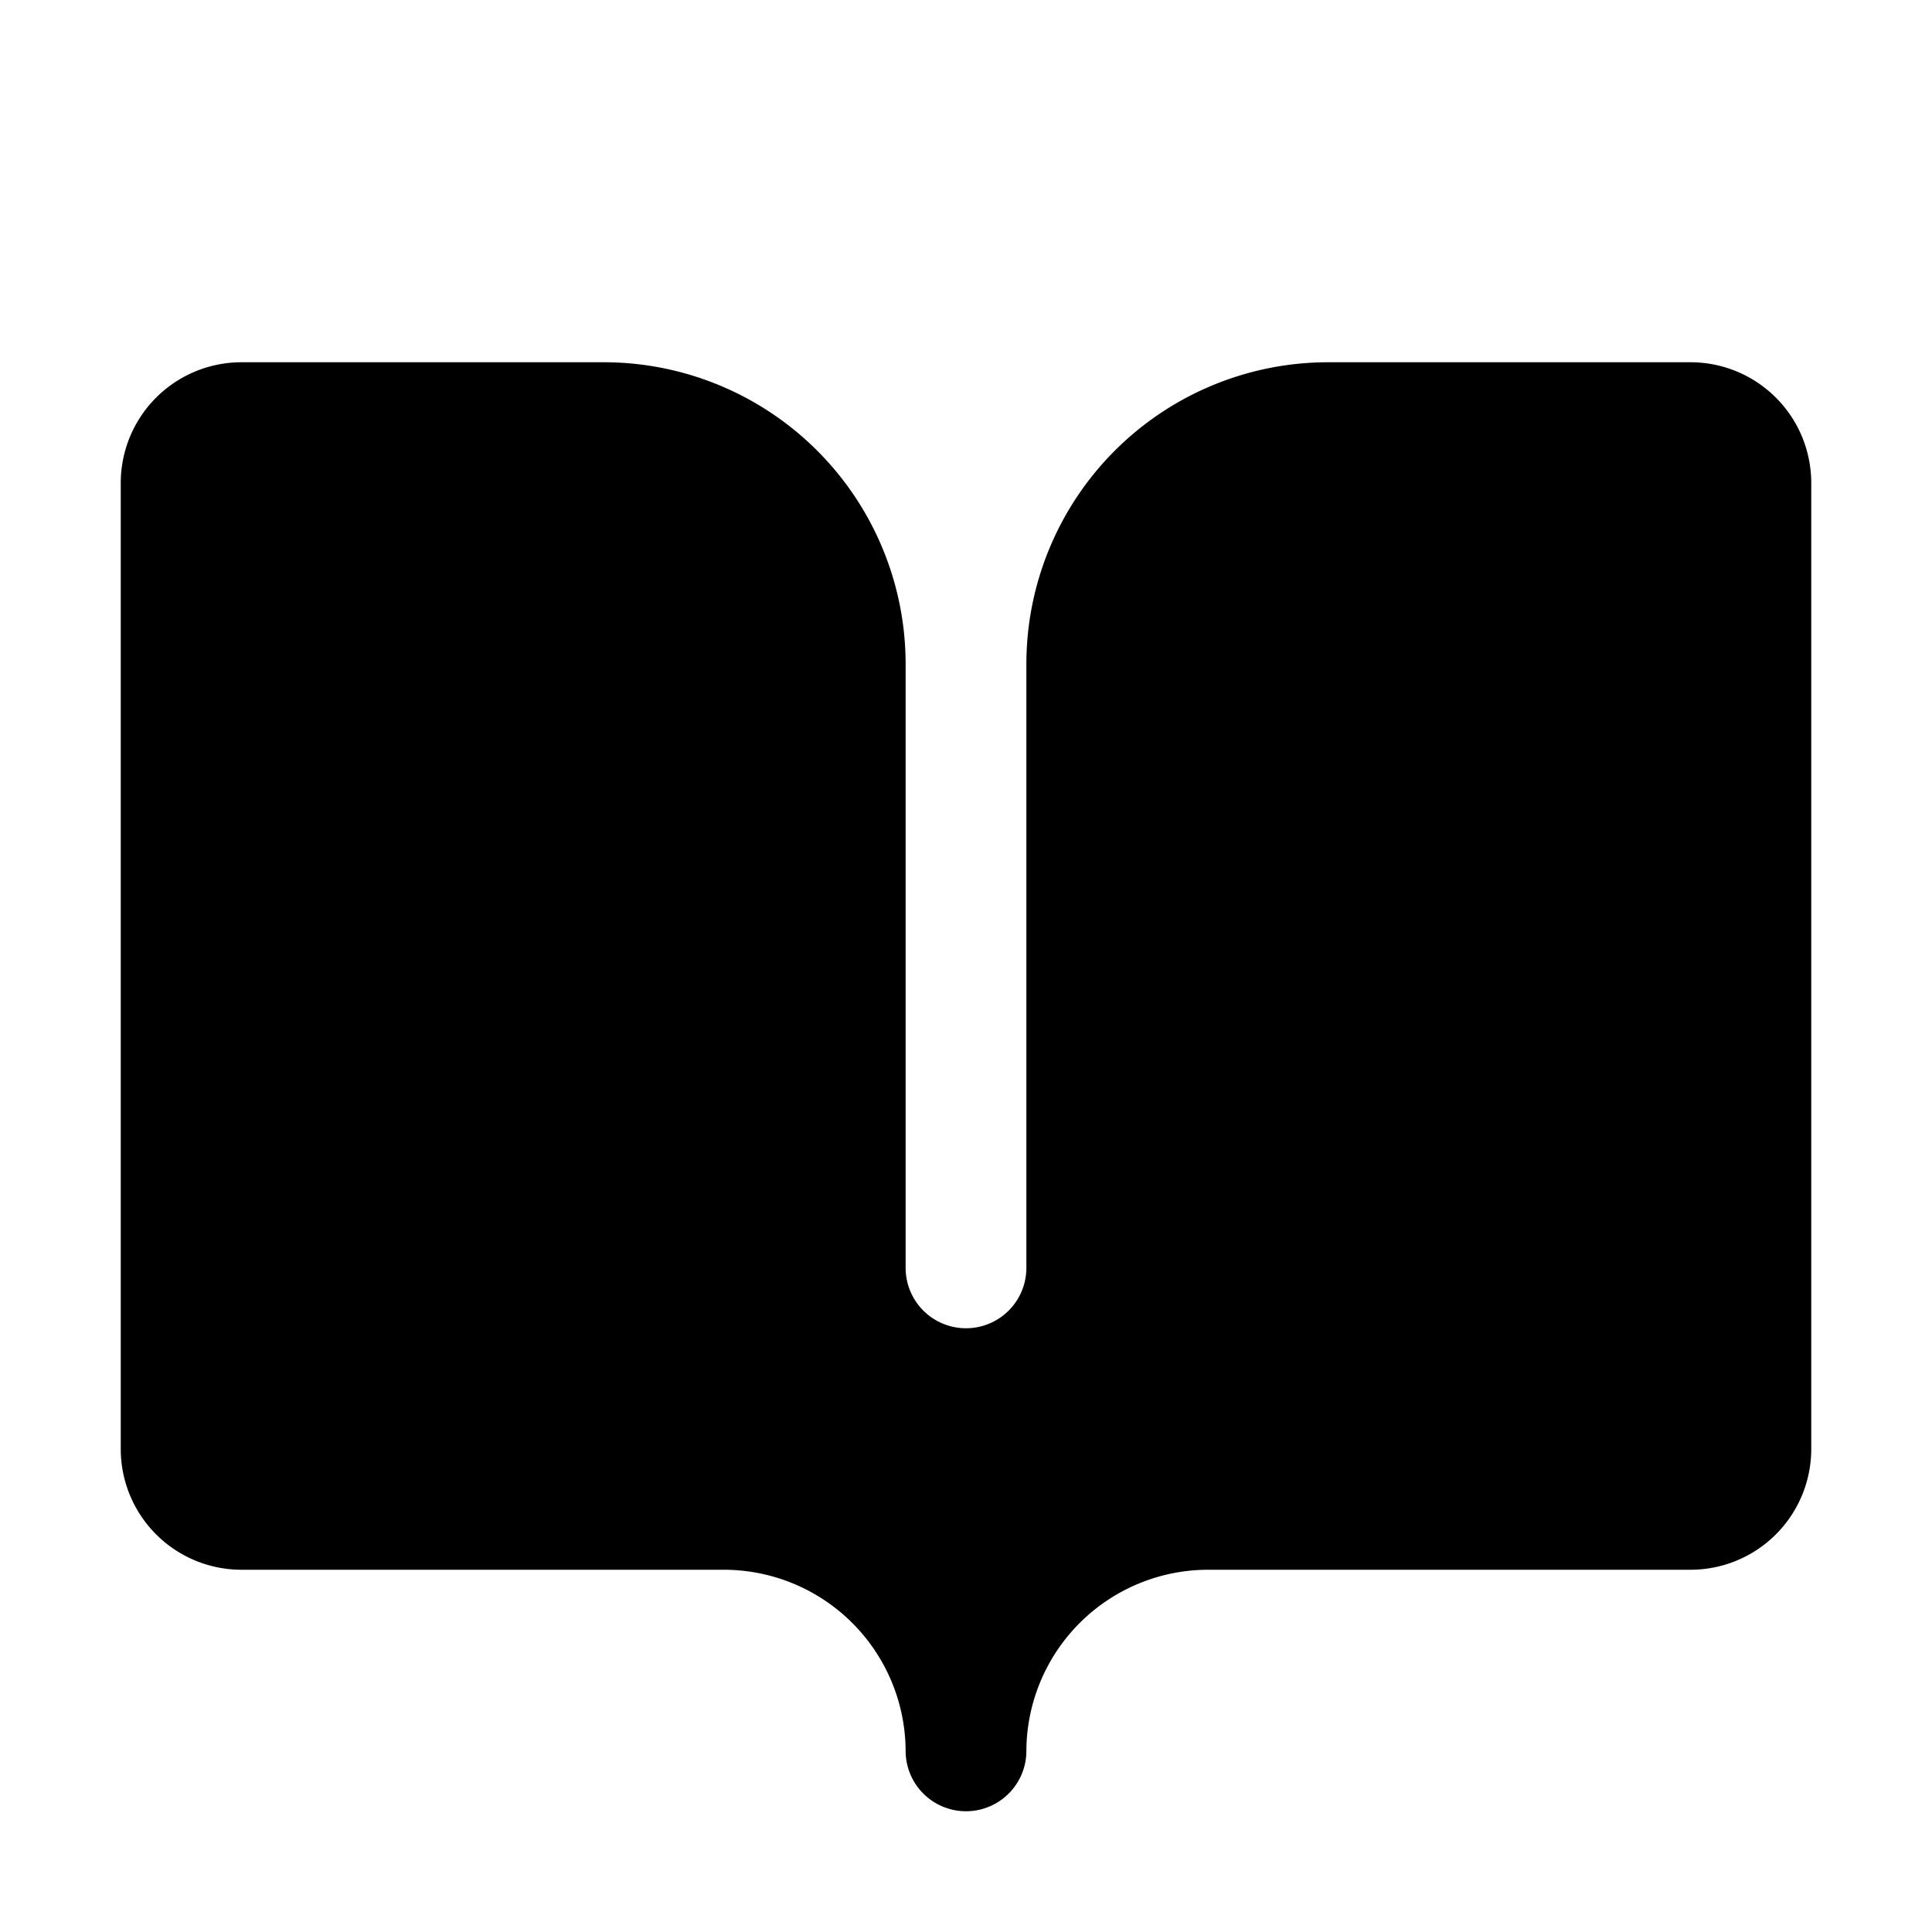 <svg xmlns="http://www.w3.org/2000/svg" viewBox="0 0 32 32" fill="currentColor" aria-hidden="true">
  <path d="M12 26a3.013 3.013 0 013 3 1 1 0 002 0 3.013 3.013 0 013-3h8a2 2 0 002-2V8a2 2 0 00-2-2h-6a5 5 0 00-5 5v10a1 1 0 01-2 0V11a5 5 0 00-5-5H4a2 2 0 00-2 2v16a2 2 0 002 2h8z"/>
</svg>

